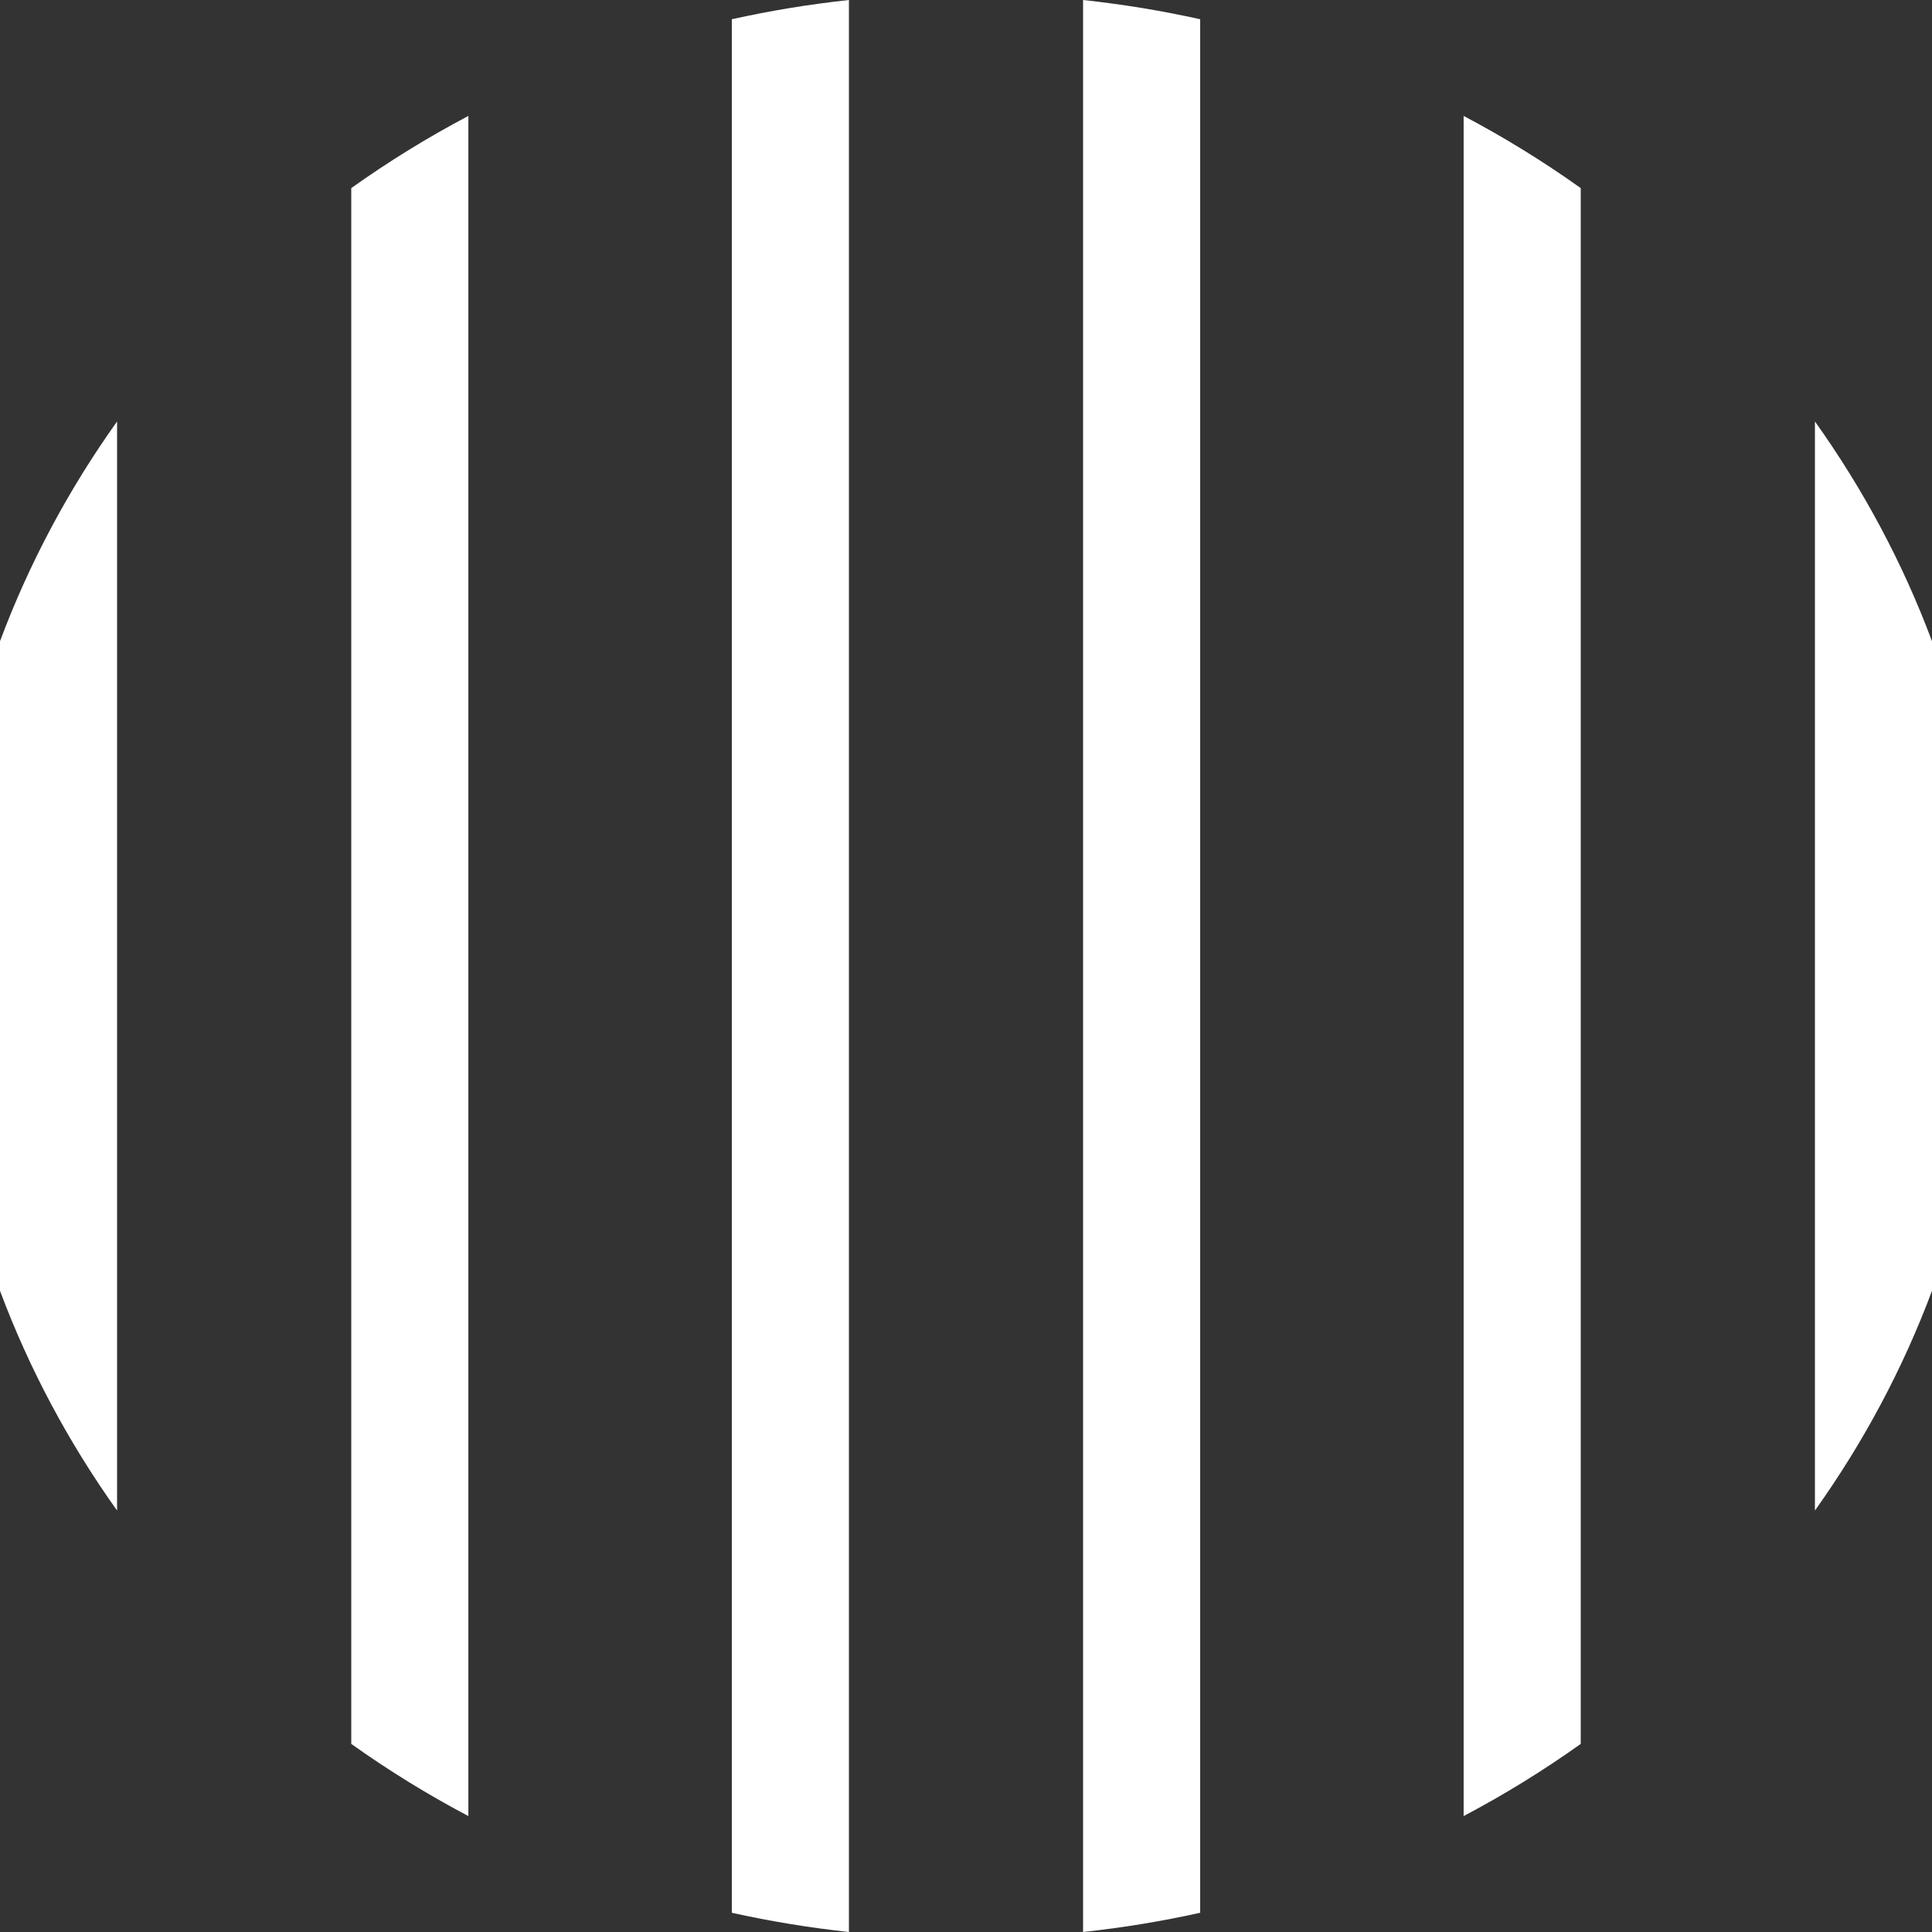 <svg width="70" height="70" viewBox="0 0 70 70" fill="none" xmlns="http://www.w3.org/2000/svg">
<rect x="0" y="0" width="70" height="70" fill="#333333" stroke="none"/>
<path fill-rule="evenodd" clip-rule="evenodd" d="M57.273 63.185L57.273 6.815C55.927 5.856 54.51 4.981 53.03 4.2L53.03 65.8C54.51 65.019 55.927 64.144 57.273 63.185ZM43.485 69.303L43.485 0.697C42.099 0.389 40.683 0.156 39.242 0L39.242 70C40.683 69.844 42.099 69.611 43.485 69.303ZM30.758 70L30.758 0C29.317 0.156 27.901 0.389 26.515 0.697L26.515 69.303C27.901 69.611 29.317 69.844 30.758 70ZM16.97 65.8L16.97 4.2C15.491 4.981 14.073 5.856 12.727 6.815L12.727 63.185C14.073 64.144 15.491 65.019 16.97 65.8ZM4.242 54.73L4.242 15.27C2.493 17.722 1.06 20.394 2.27581e-06 23.233L0 46.767C1.06 49.606 2.493 52.278 4.242 54.73ZM70 23.233C68.94 20.394 67.507 17.722 65.758 15.27L65.758 54.73C67.507 52.278 68.94 49.606 70 46.767V23.233Z" fill="white"/>
</svg>
